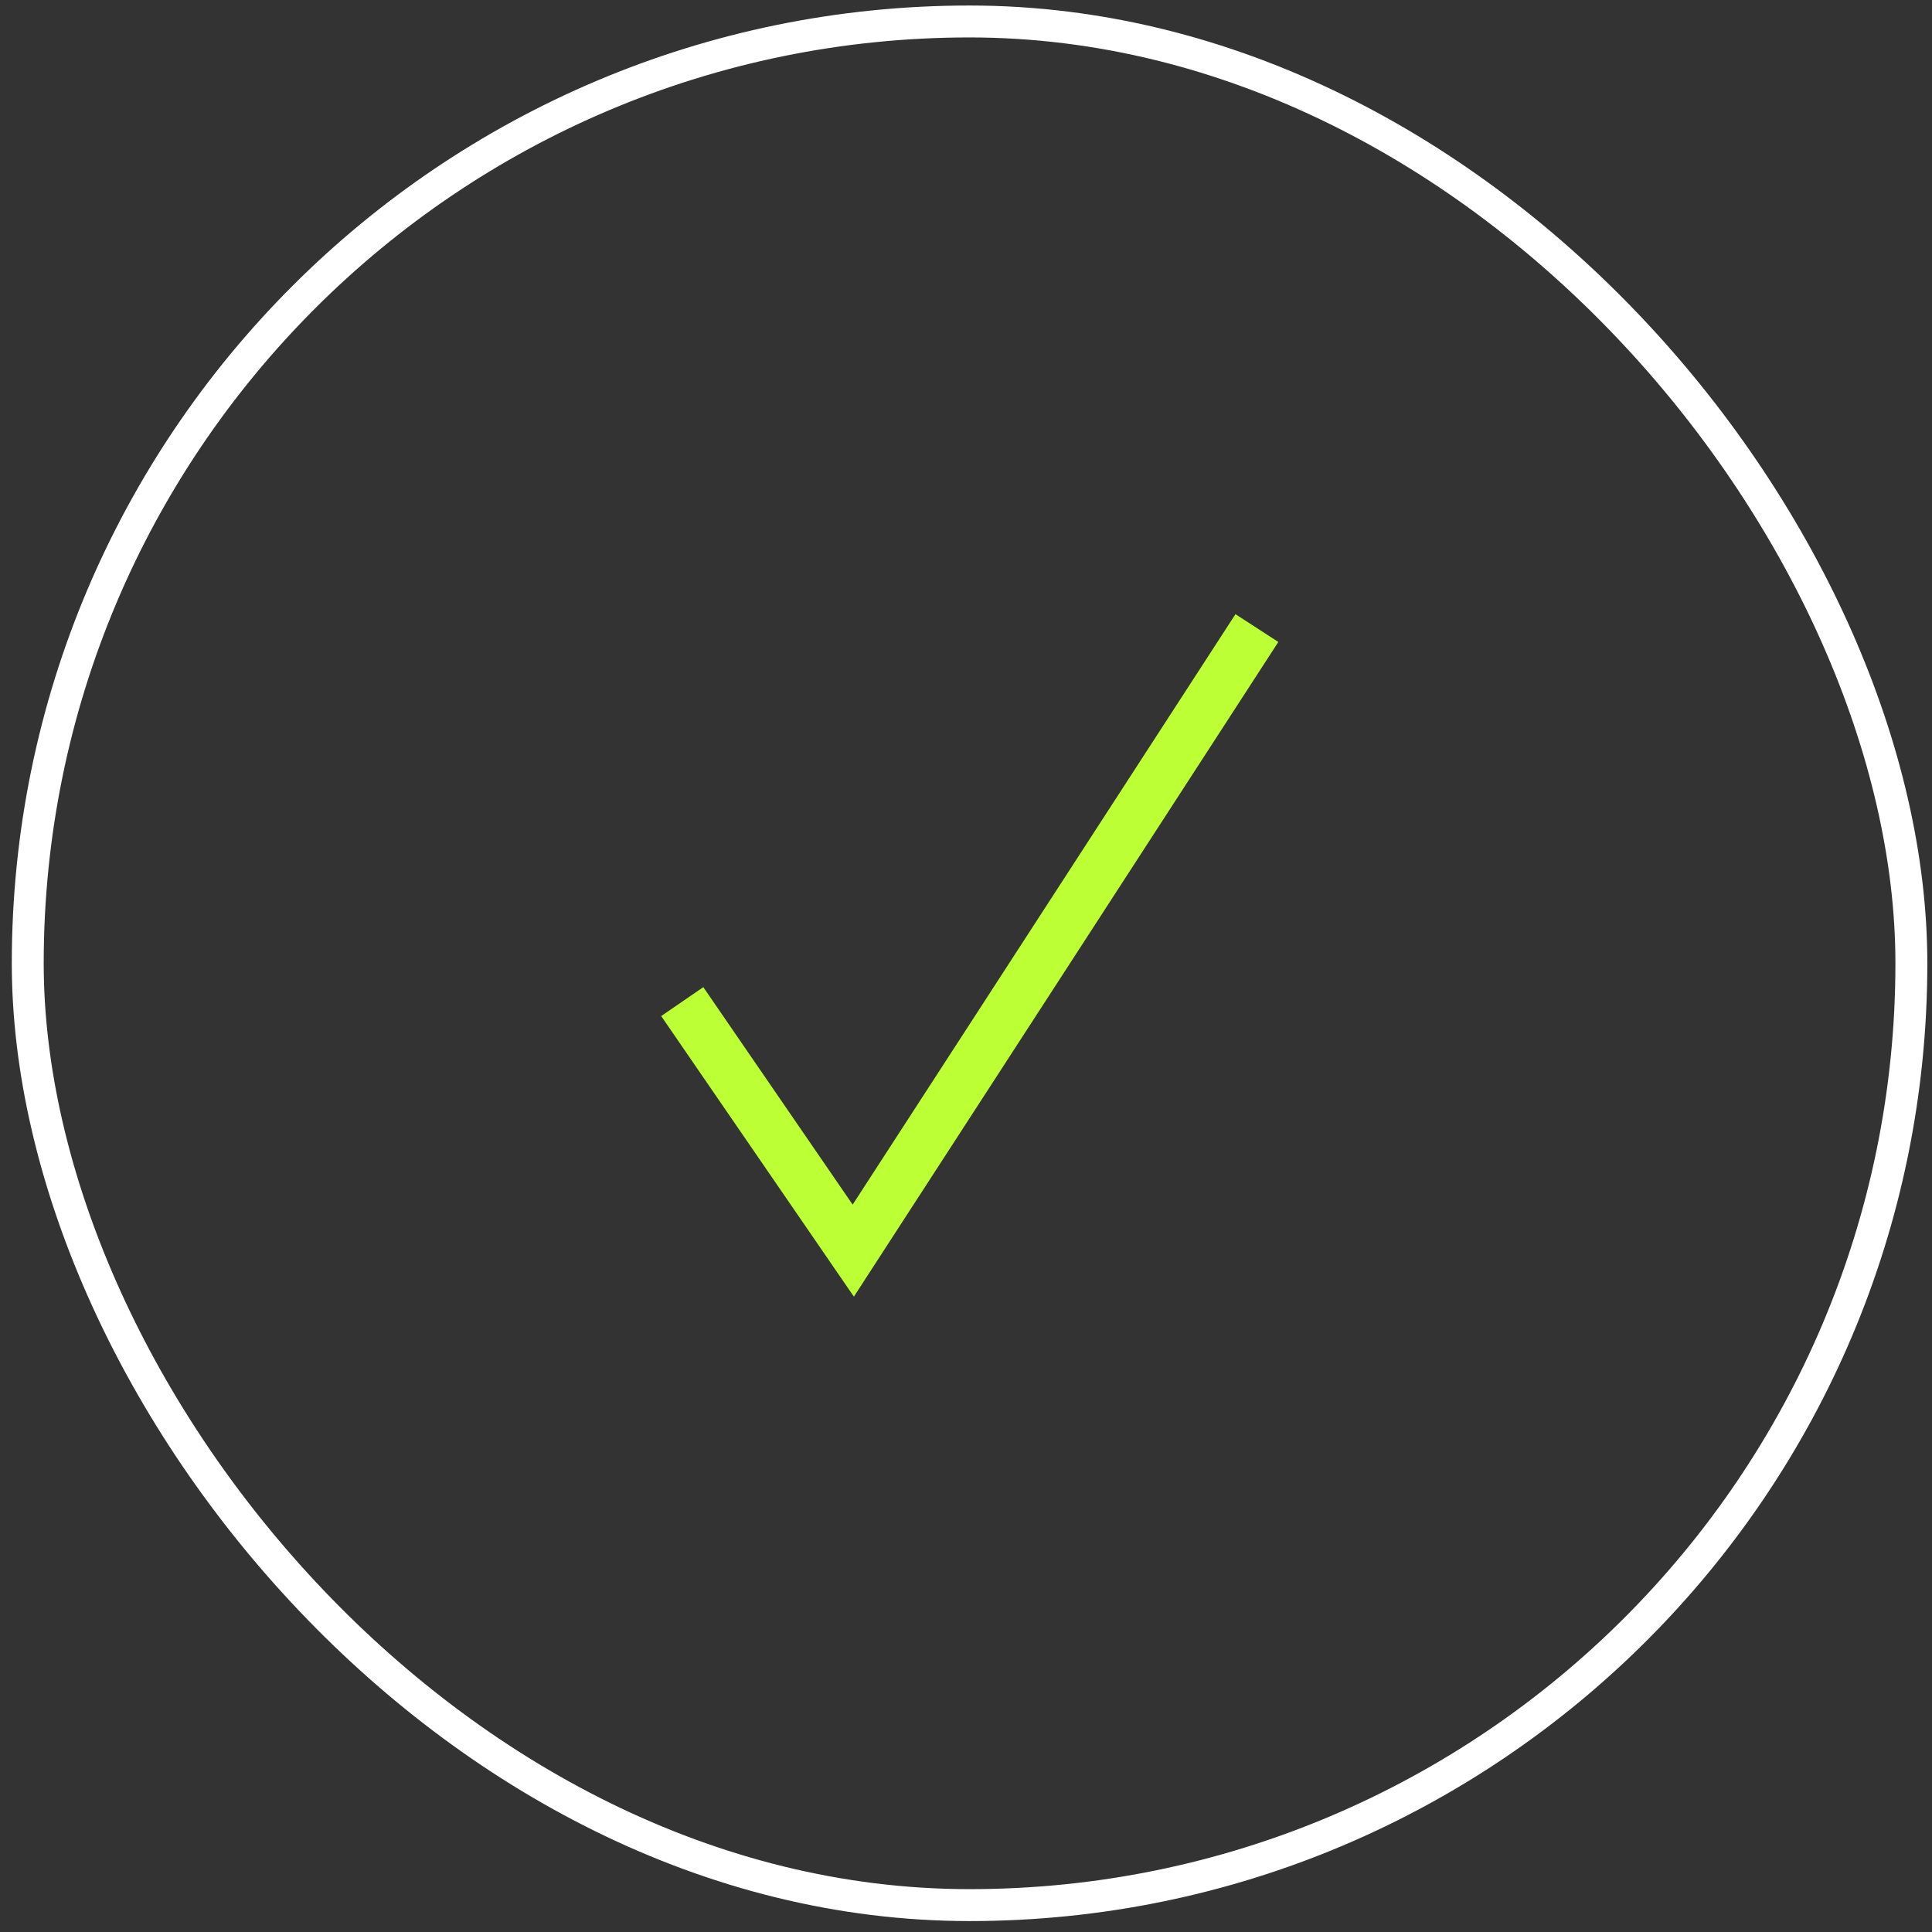 <svg width="77" height="77" viewBox="0 0 77 77" fill="none" xmlns="http://www.w3.org/2000/svg">
<rect x="0" y="0" width="77" height="77" fill="#333333" stroke="none"/>
<rect x="1.106" y="0.856" width="75.072" height="75.072" rx="37.536" stroke="white" stroke-width="1.272"/>
<path d="M27.191 39.919L34.007 49.844L50.094 25.032" stroke="#BBFF34" stroke-width="2.036"/>
</svg>
